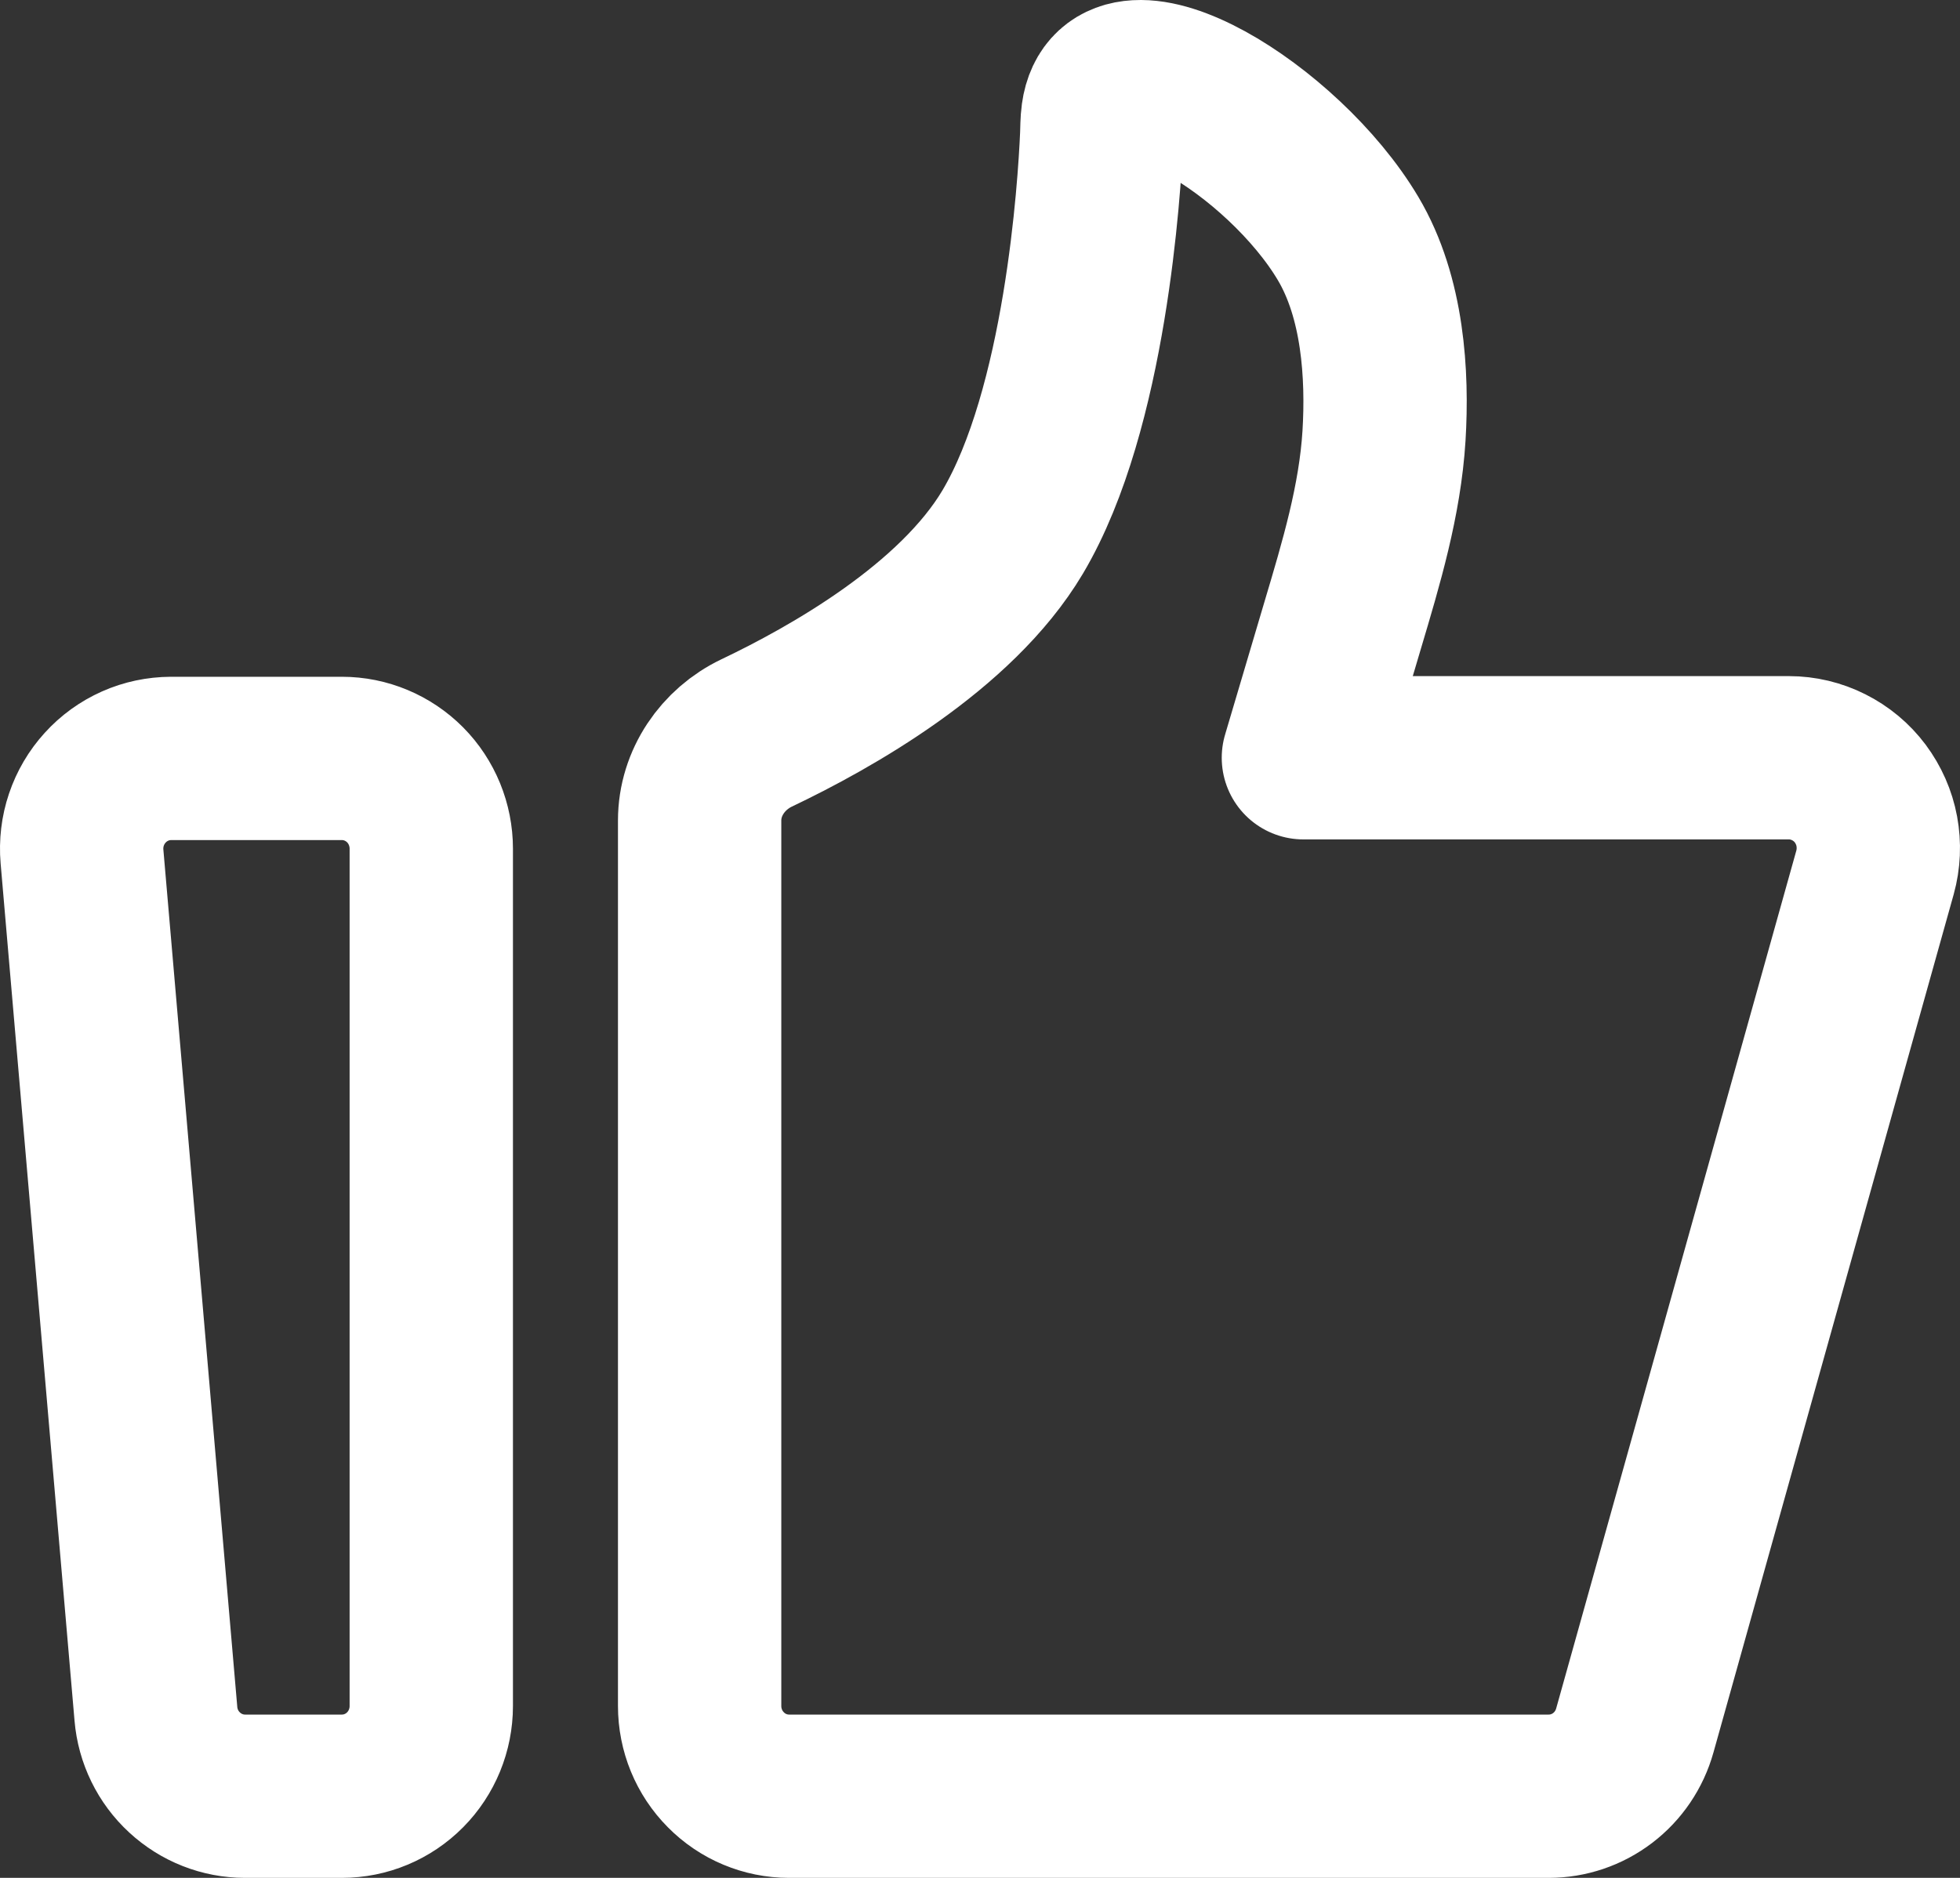 <svg width="24" height="23" viewBox="0 0 24 23" fill="none" xmlns="http://www.w3.org/2000/svg">
<rect x="0" y="0" width="24" height="23" fill="#333333" stroke="none"/>
<path d="M1.004 10.49C0.991 10.338 1.009 10.184 1.058 10.039C1.107 9.894 1.185 9.761 1.288 9.648C1.39 9.535 1.515 9.445 1.654 9.383C1.793 9.321 1.943 9.29 2.095 9.289H4.186C4.477 9.289 4.755 9.406 4.961 9.613C5.166 9.82 5.281 10.102 5.281 10.395V20.895C5.281 21.188 5.166 21.469 4.961 21.676C4.755 21.884 4.477 22 4.186 22H3C2.726 22 2.462 21.896 2.26 21.709C2.058 21.523 1.932 21.266 1.909 20.99L1.004 10.49ZM8.567 10.049C8.567 9.587 8.852 9.174 9.265 8.977C10.168 8.547 11.706 7.684 12.4 6.516C13.294 5.01 13.463 2.291 13.49 1.668C13.494 1.581 13.492 1.494 13.504 1.407C13.652 0.328 15.716 1.589 16.507 2.921C16.937 3.644 16.992 4.594 16.947 5.337C16.898 6.13 16.668 6.897 16.441 7.658L15.96 9.281H21.905C22.074 9.281 22.241 9.321 22.392 9.397C22.544 9.473 22.676 9.583 22.778 9.719C22.88 9.856 22.95 10.014 22.981 10.181C23.012 10.349 23.005 10.522 22.959 10.687L20.018 21.195C19.953 21.427 19.815 21.631 19.625 21.776C19.434 21.922 19.202 22 18.964 22H9.662C9.372 22 9.093 21.884 8.888 21.676C8.682 21.469 8.567 21.188 8.567 20.895V10.049Z" stroke="white" stroke-width="2" stroke-linecap="round" stroke-linejoin="round"/>
</svg>
